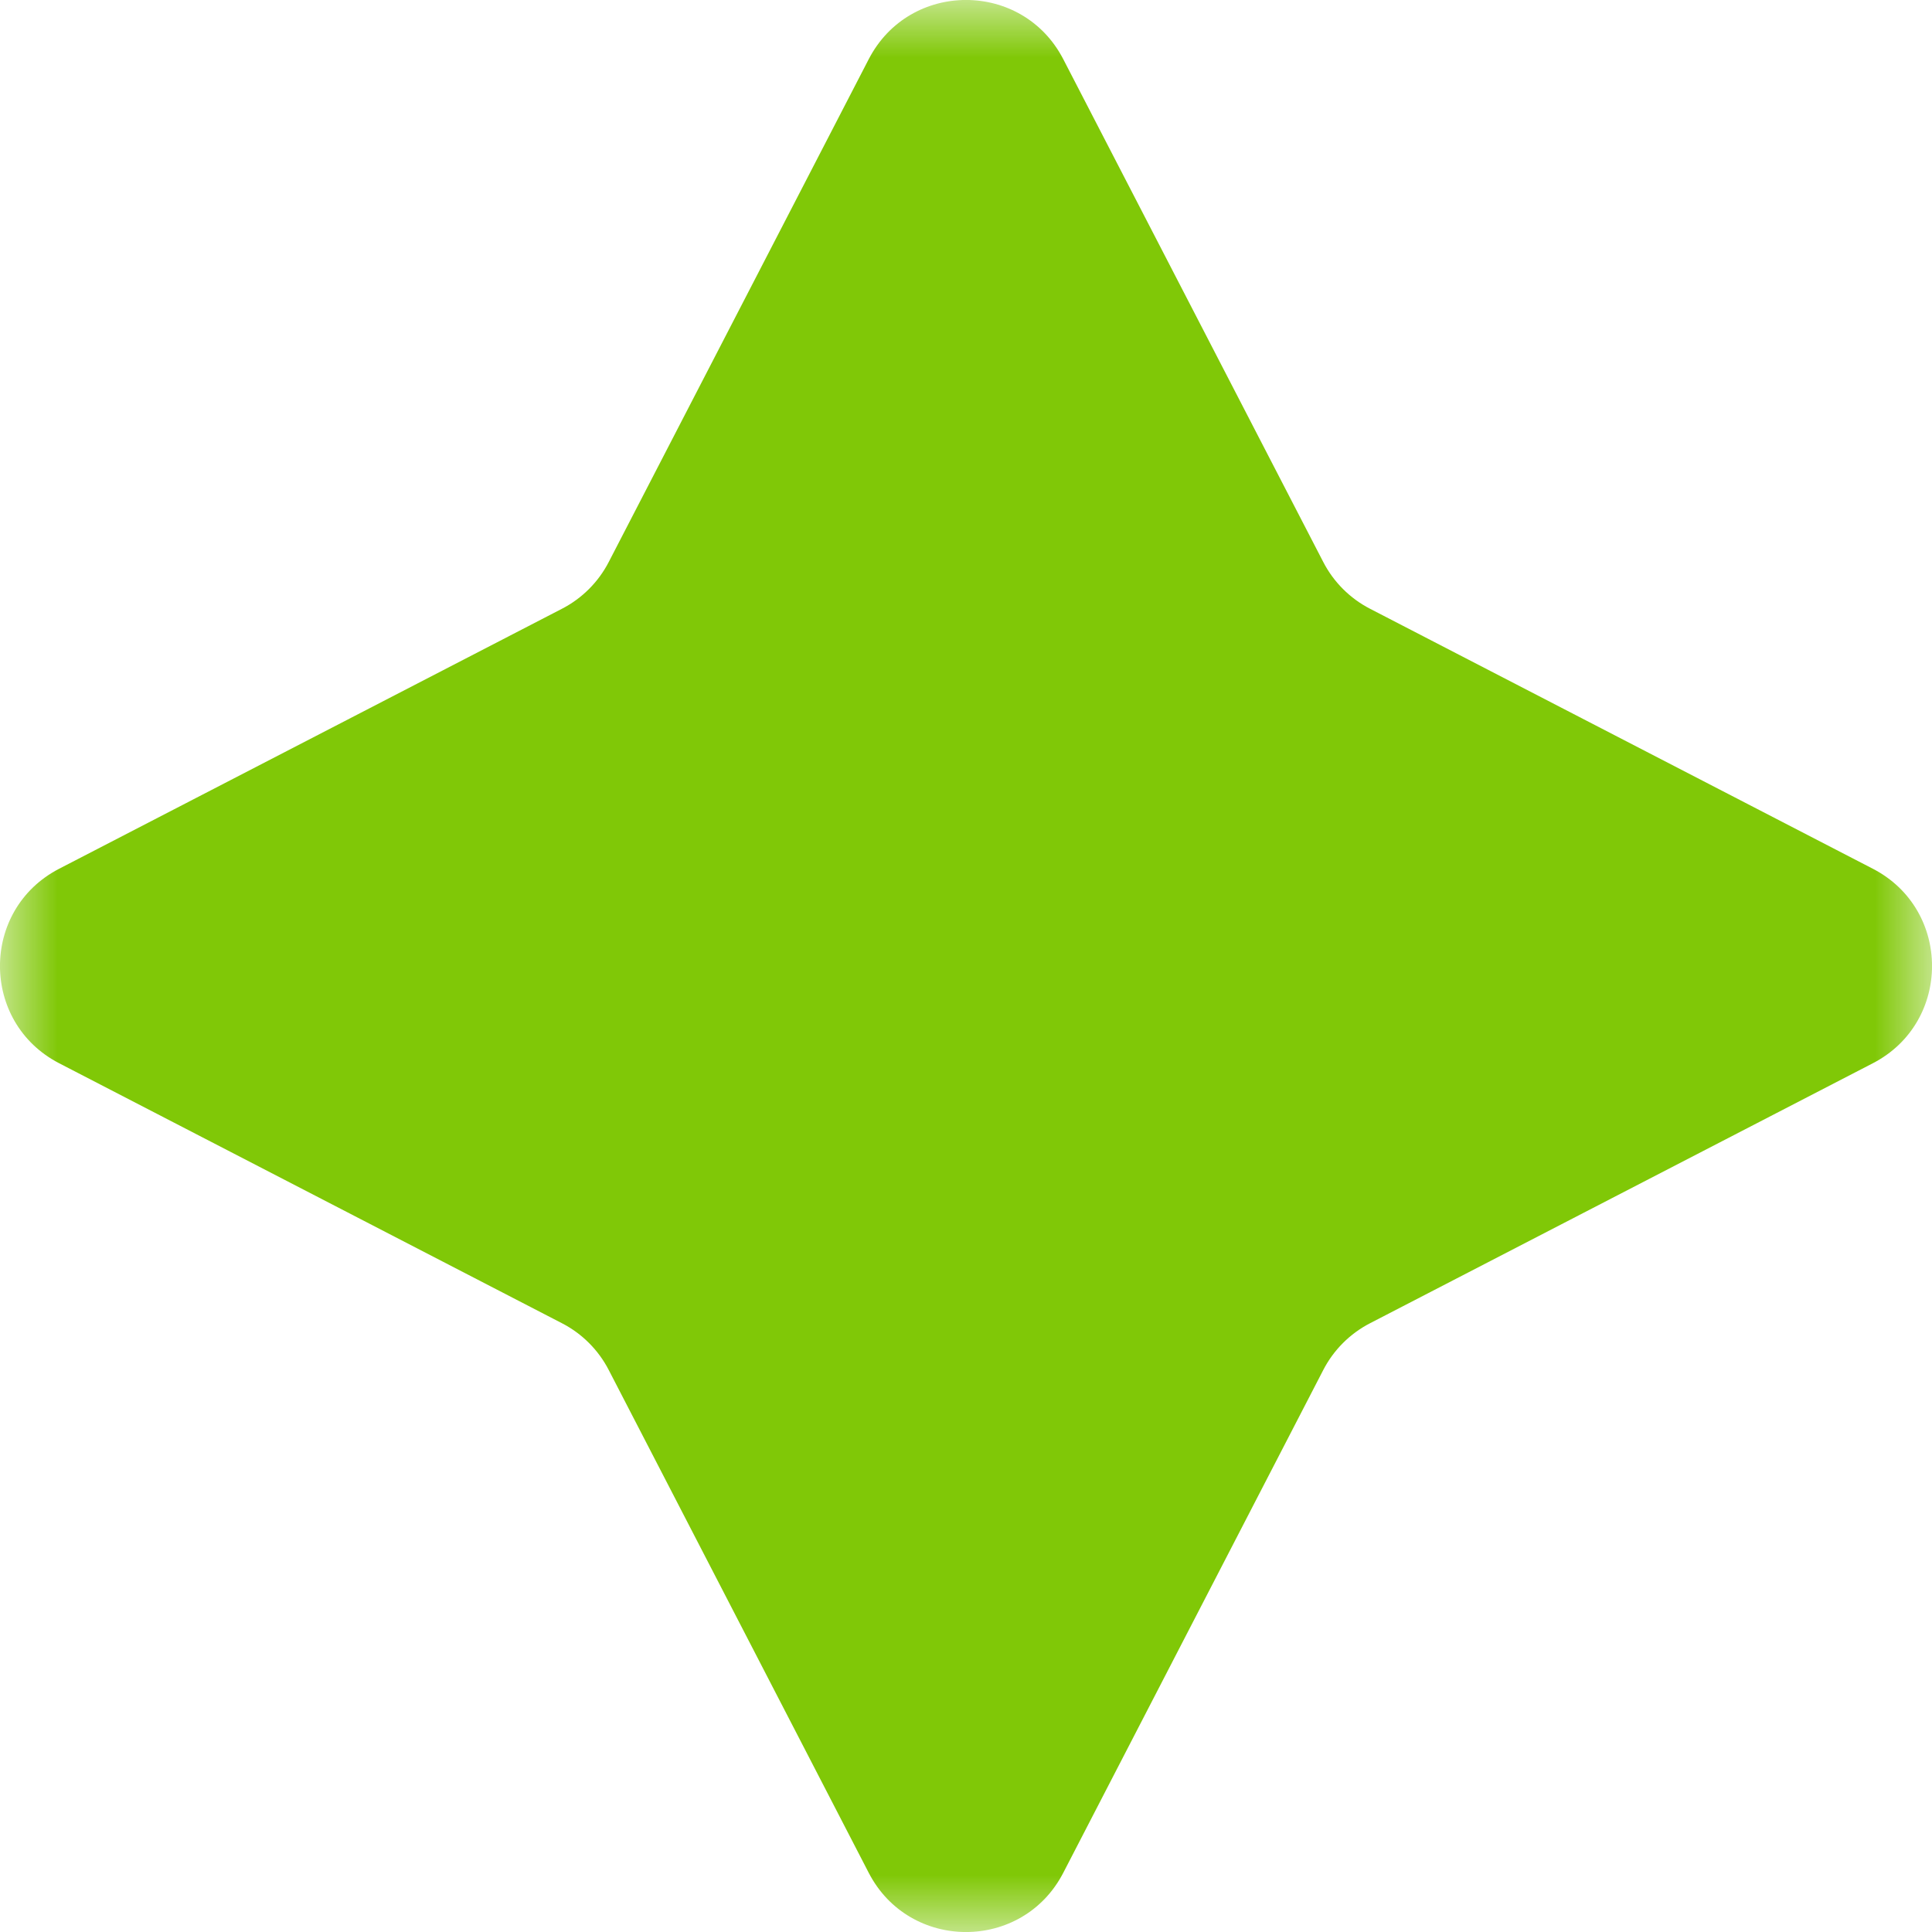 <svg width="17" height="17" viewBox="0 0 17 17" fill="none" xmlns="http://www.w3.org/2000/svg">
<mask id="mask0_53_6844" style="mask-type:luminance" maskUnits="userSpaceOnUse" x="0" y="0" width="17" height="17">
<path d="M17 0H0V17H17V0Z" fill="white"/>
</mask>
<g mask="url(#mask0_53_6844)">
<path d="M7.644 0.521C8.003 -0.174 8.997 -0.174 9.356 0.521L11.643 4.944C11.734 5.121 11.879 5.266 12.056 5.357L16.479 7.644C17.174 8.003 17.174 8.997 16.479 9.356L12.056 11.643C11.879 11.734 11.734 11.879 11.643 12.056L9.356 16.479C8.997 17.174 8.003 17.174 7.644 16.479L5.357 12.056C5.266 11.879 5.121 11.734 4.944 11.643L0.521 9.356C-0.174 8.997 -0.174 8.003 0.521 7.644L4.944 5.357C5.121 5.266 5.266 5.121 5.357 4.944L7.644 0.521Z" fill="#80C807"/>
</g>
</svg>
